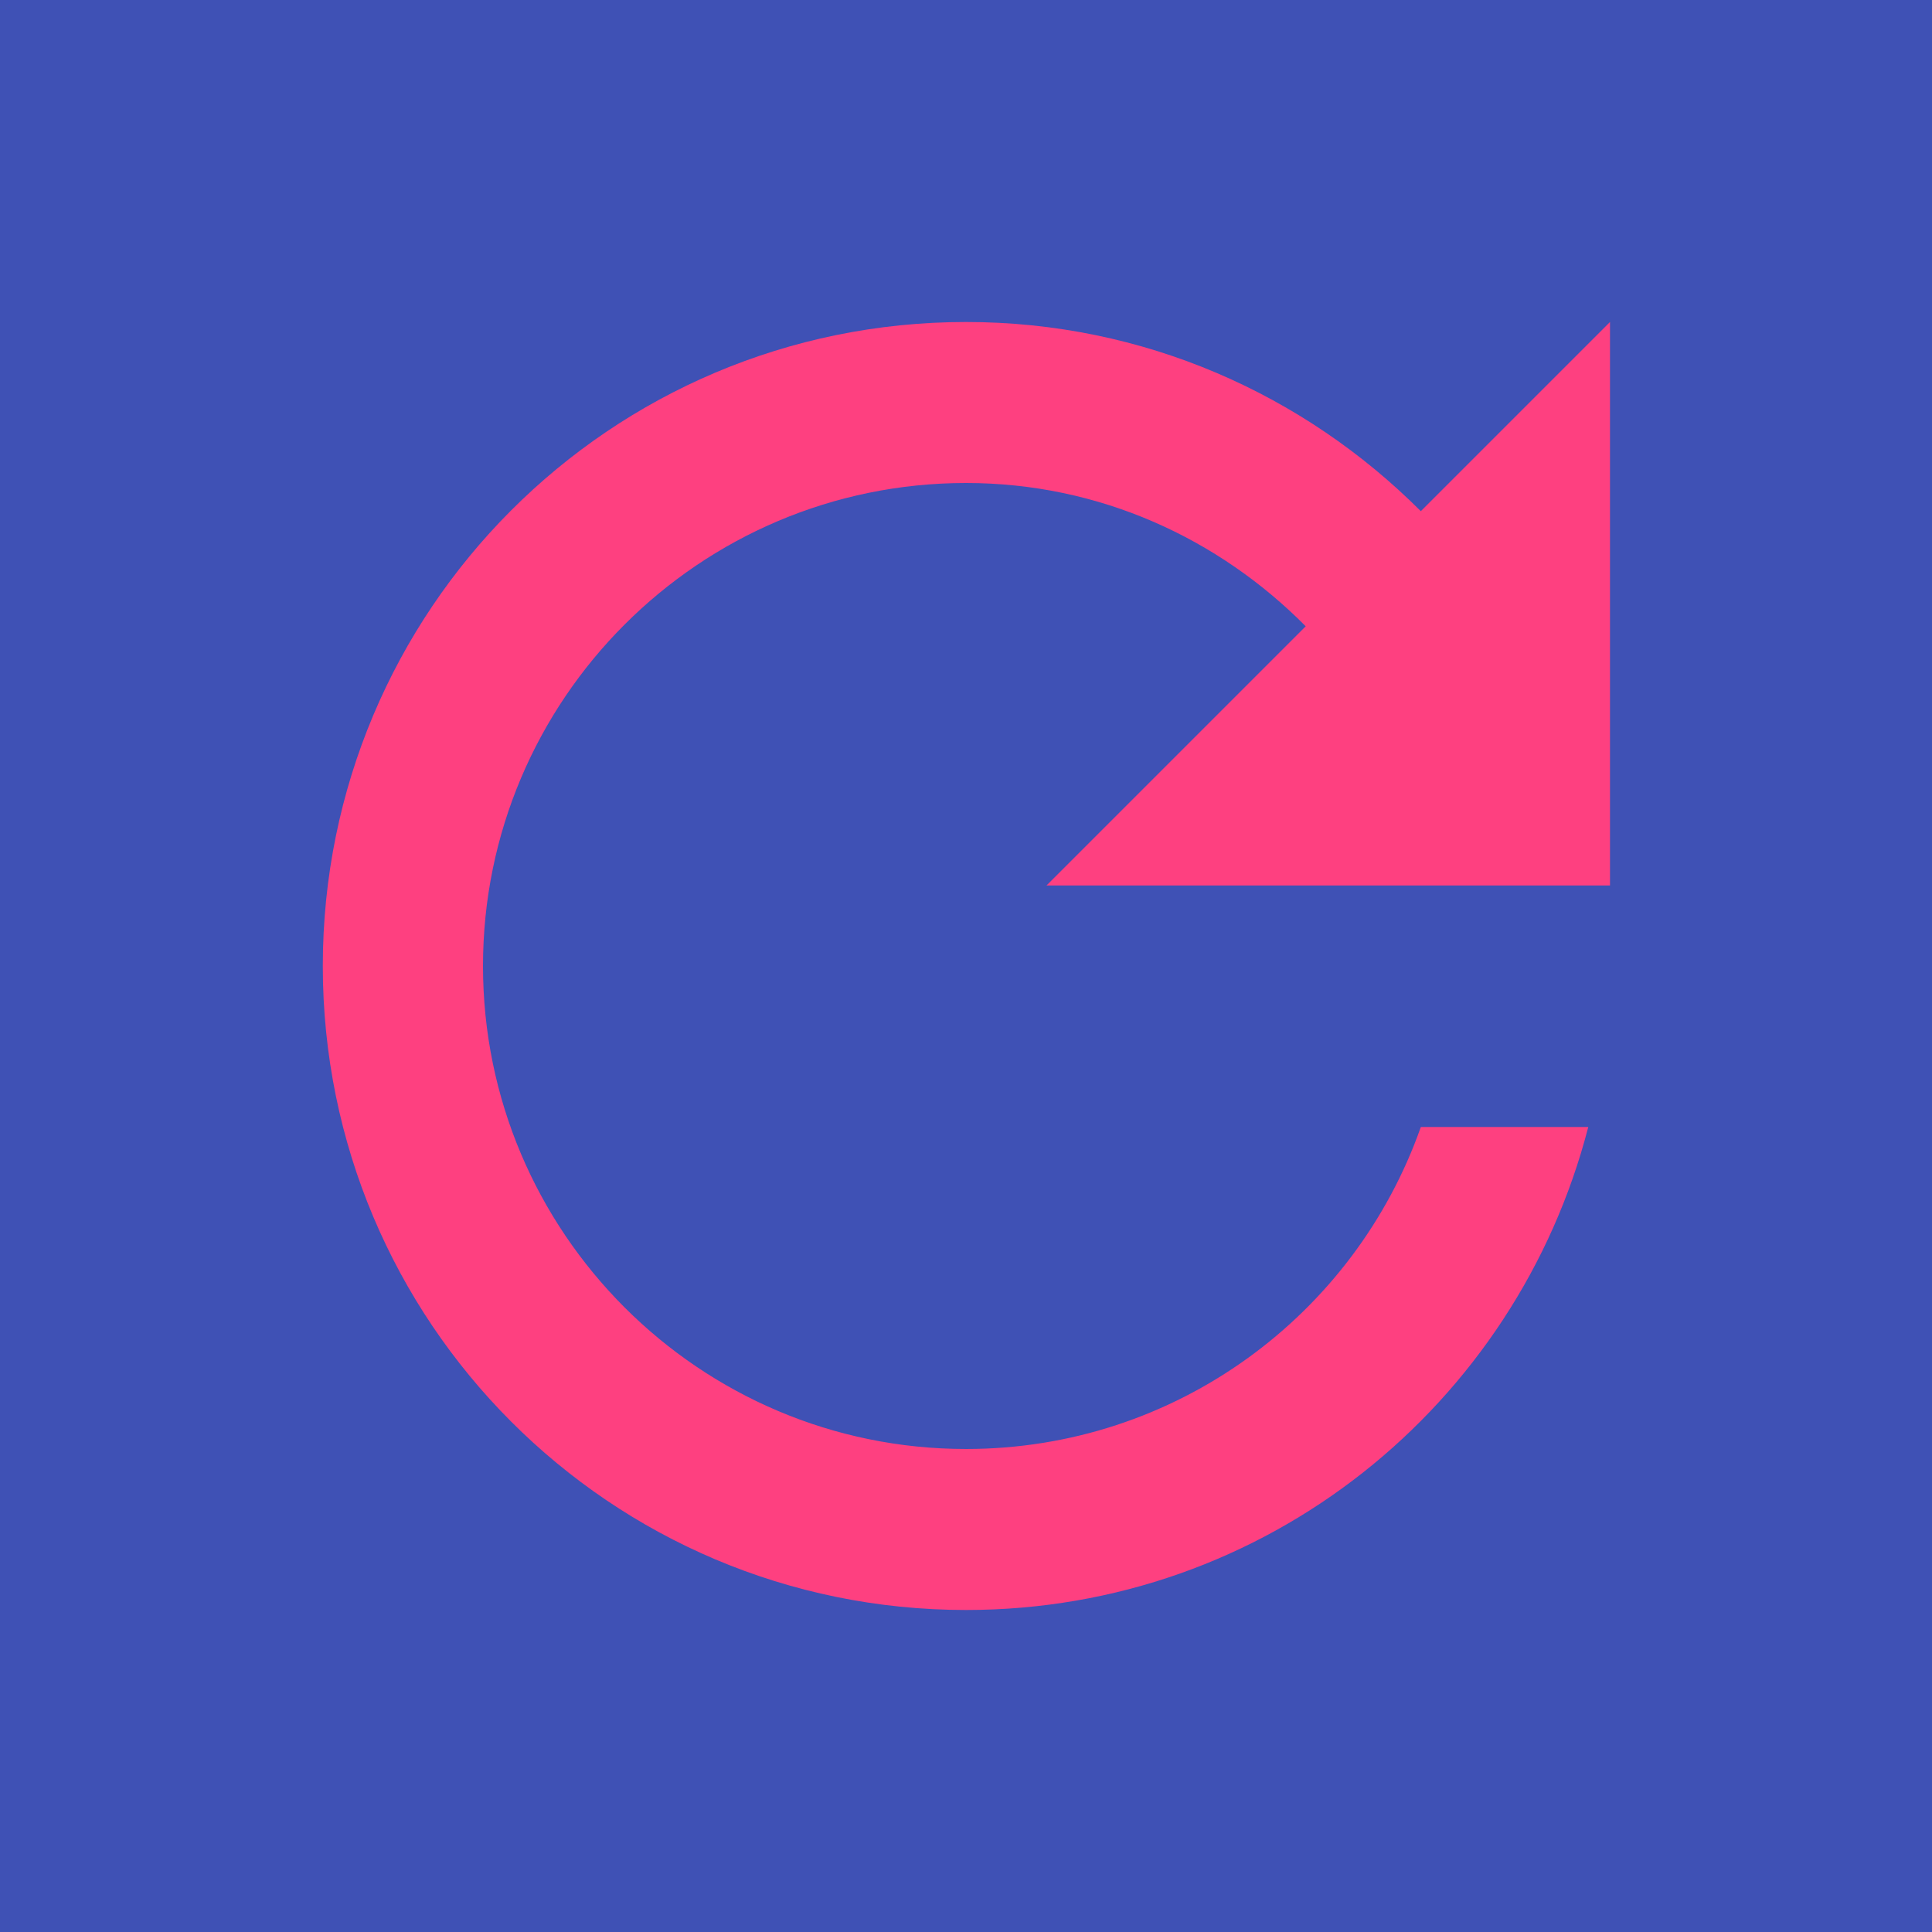 <svg width="24" height="24" xmlns="http://www.w3.org/2000/svg">

 <g>
  <title>background</title>
  <rect fill="#3f51b5" id="canvas_background" height="26" width="26" y="-1" x="-1"/>
 </g>
 <g>
  <title>Layer 1</title>
  <rect fill=" none" height="24" width="24" y="0" x="0" id="svgEditorBackground"/>
  <path id="svg_1" fill=" rgb(254, 64, 128)" d="m17.65,6.35c-1.45,-1.45 -3.44,-2.35 -5.65,-2.35c-4.42,0 -7.99,3.58 -7.99,8s3.57,8 7.99,8c3.73,0 6.84,-2.55 7.73,-6l-2.08,0c-0.82,2.33 -3.04,4 -5.65,4c-3.31,0 -6,-2.69 -6,-6s2.69,-6 6,-6c1.66,0 3.14,0.69 4.22,1.78l-3.22,3.22l7,0l0,-7l-2.35,2.35z"/>
  <path id="svg_2" fill="none" d="m0,0l24,0l0,24l-24,0l0,-24z"/>
 </g>
</svg>
